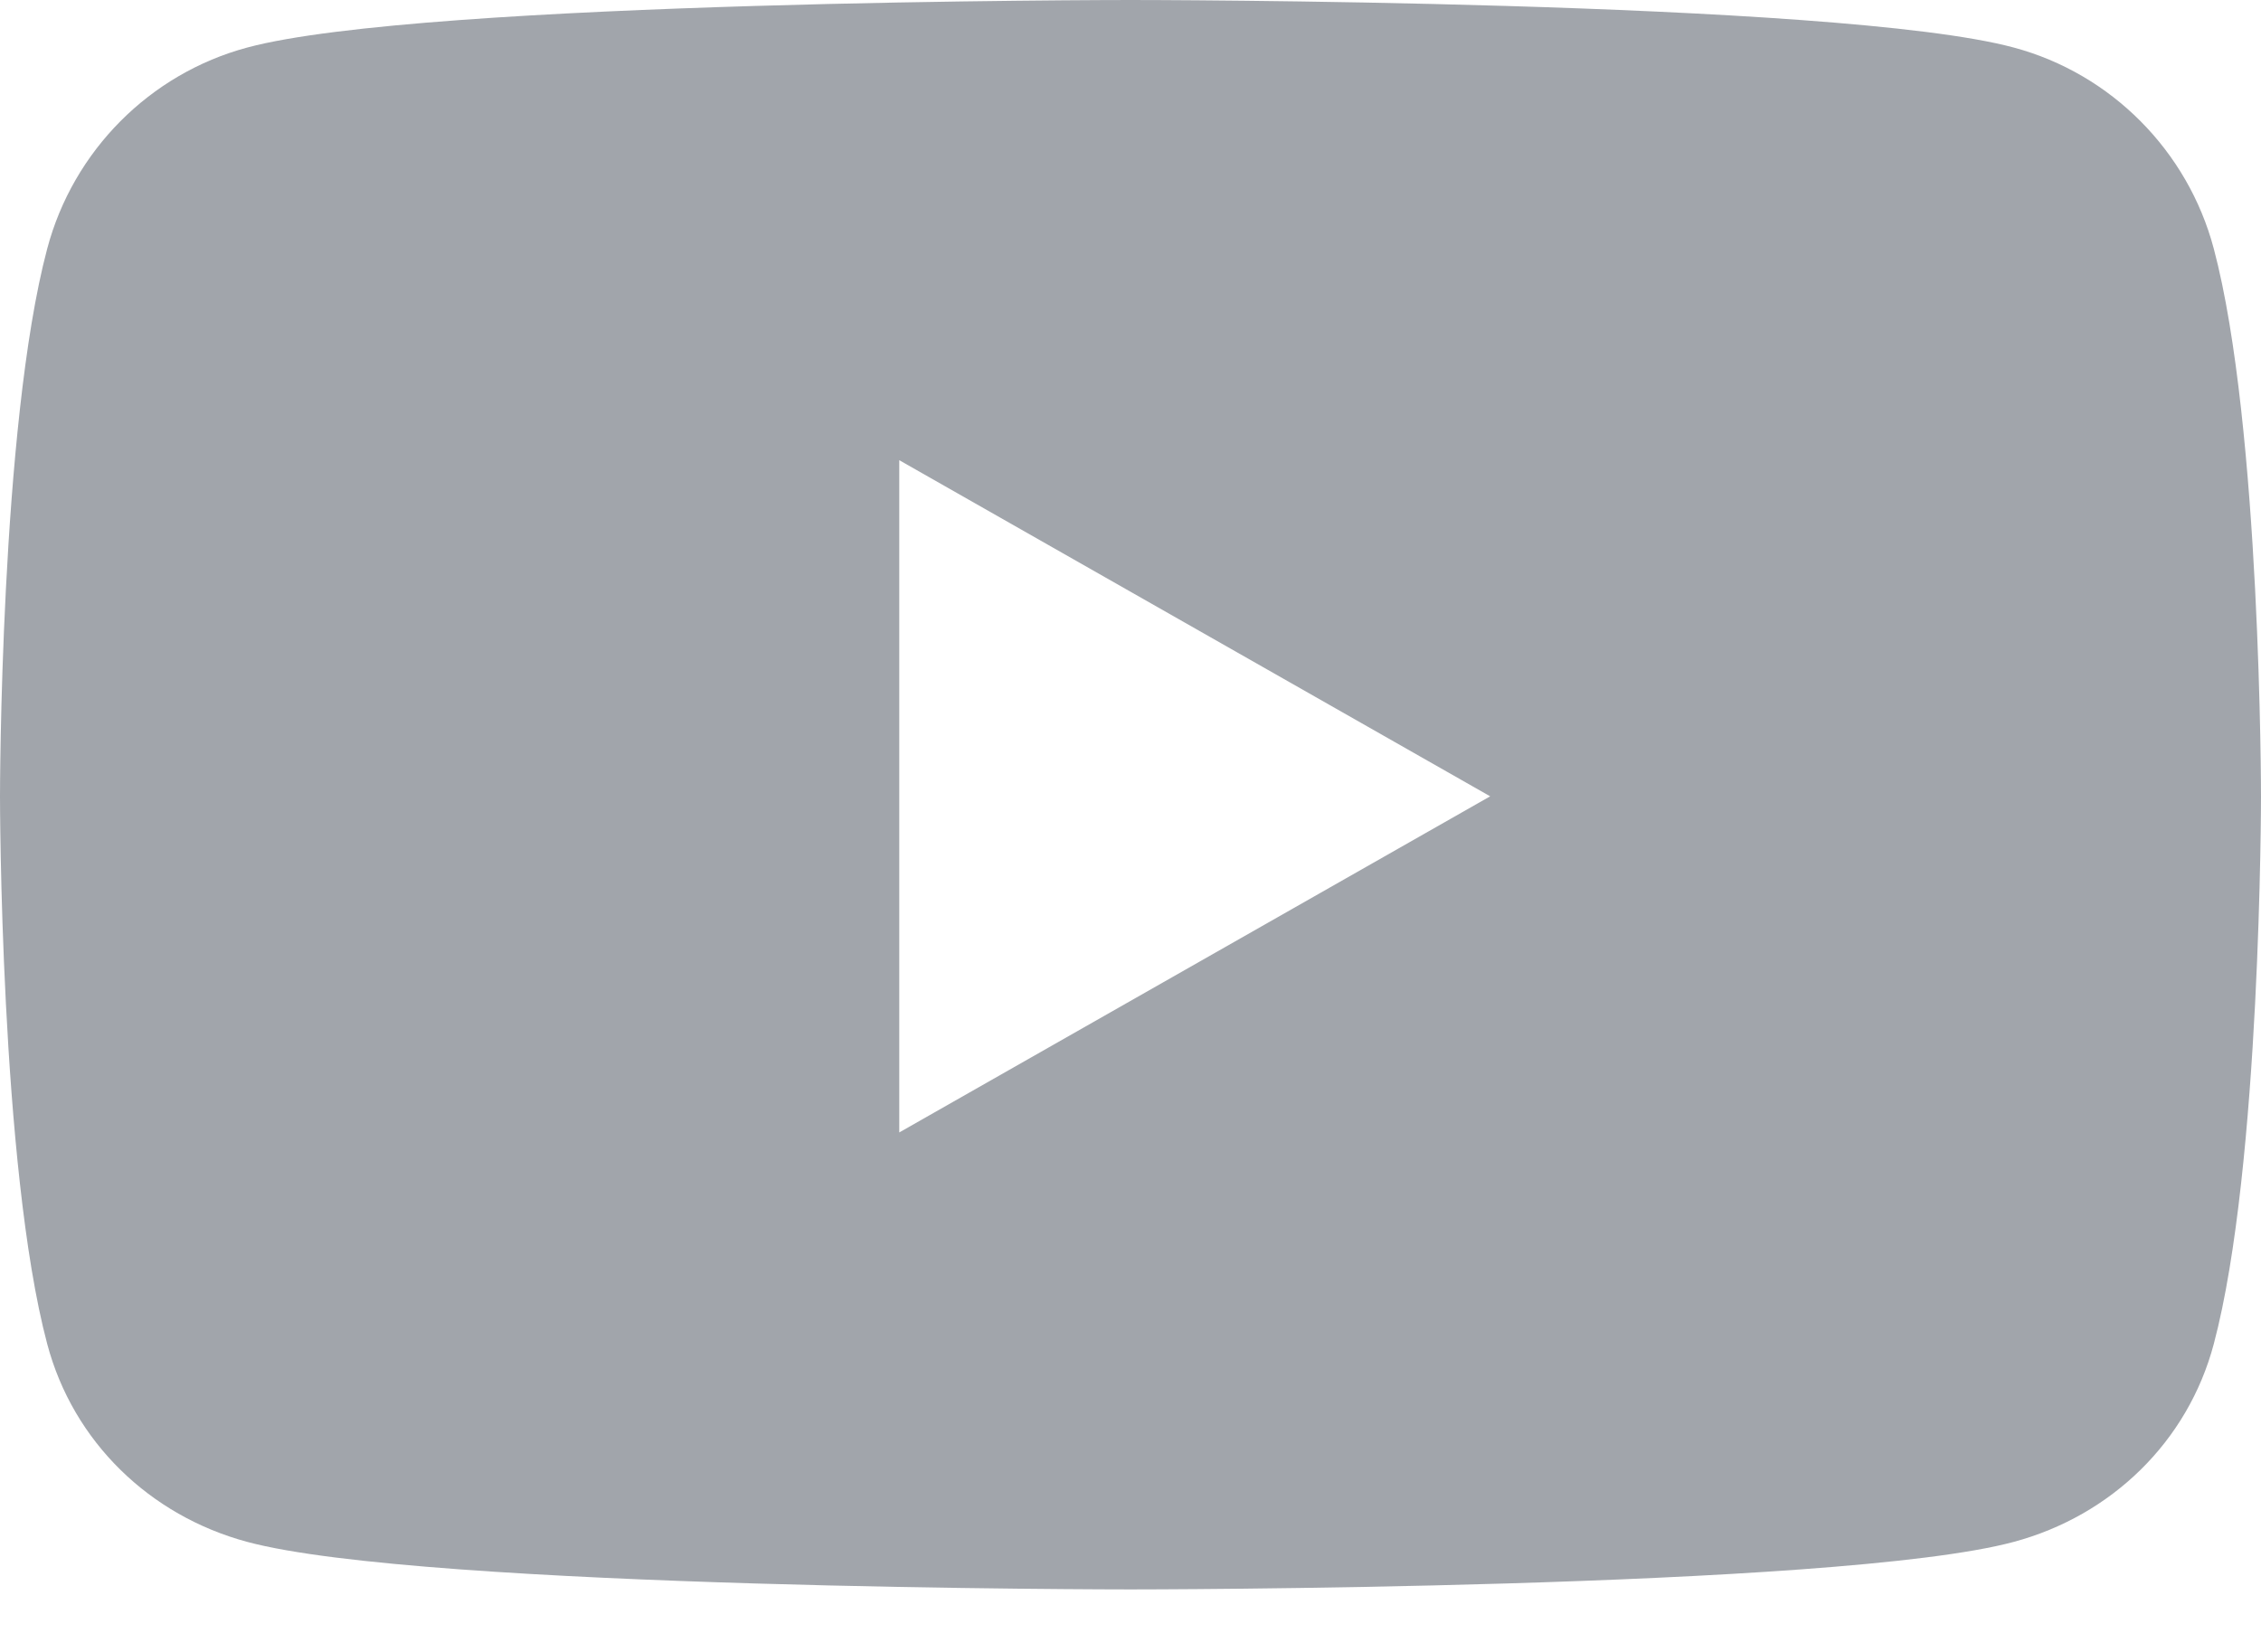 <?xml version="1.0" encoding="UTF-8"?>
<svg width="26" height="19" viewBox="0 0 26 19" fill="none"
    xmlns="http://www.w3.org/2000/svg">
    <path
        d="M25.457 2.86C25.158 1.734 24.277 0.848 23.158 0.547C21.13 0 13 0 13 0C13 0 4.87 0 2.842 0.547C1.723 0.848 0.842 1.734 0.543 2.86C0 4.901 0 9.159 0 9.159C0 9.159 0 13.417 0.543 15.458C0.842 16.584 1.723 17.433 2.842 17.734C4.87 18.281 13 18.281 13 18.281C13 18.281 21.13 18.281 23.158 17.734C24.277 17.433 25.158 16.584 25.457 15.458C26 13.417 26 9.159 26 9.159C26 9.159 26 4.901 25.457 2.86ZM10.341 13.025V5.293L17.136 9.159L10.341 13.025Z"
        fill="#A1A5AB" />
</svg>